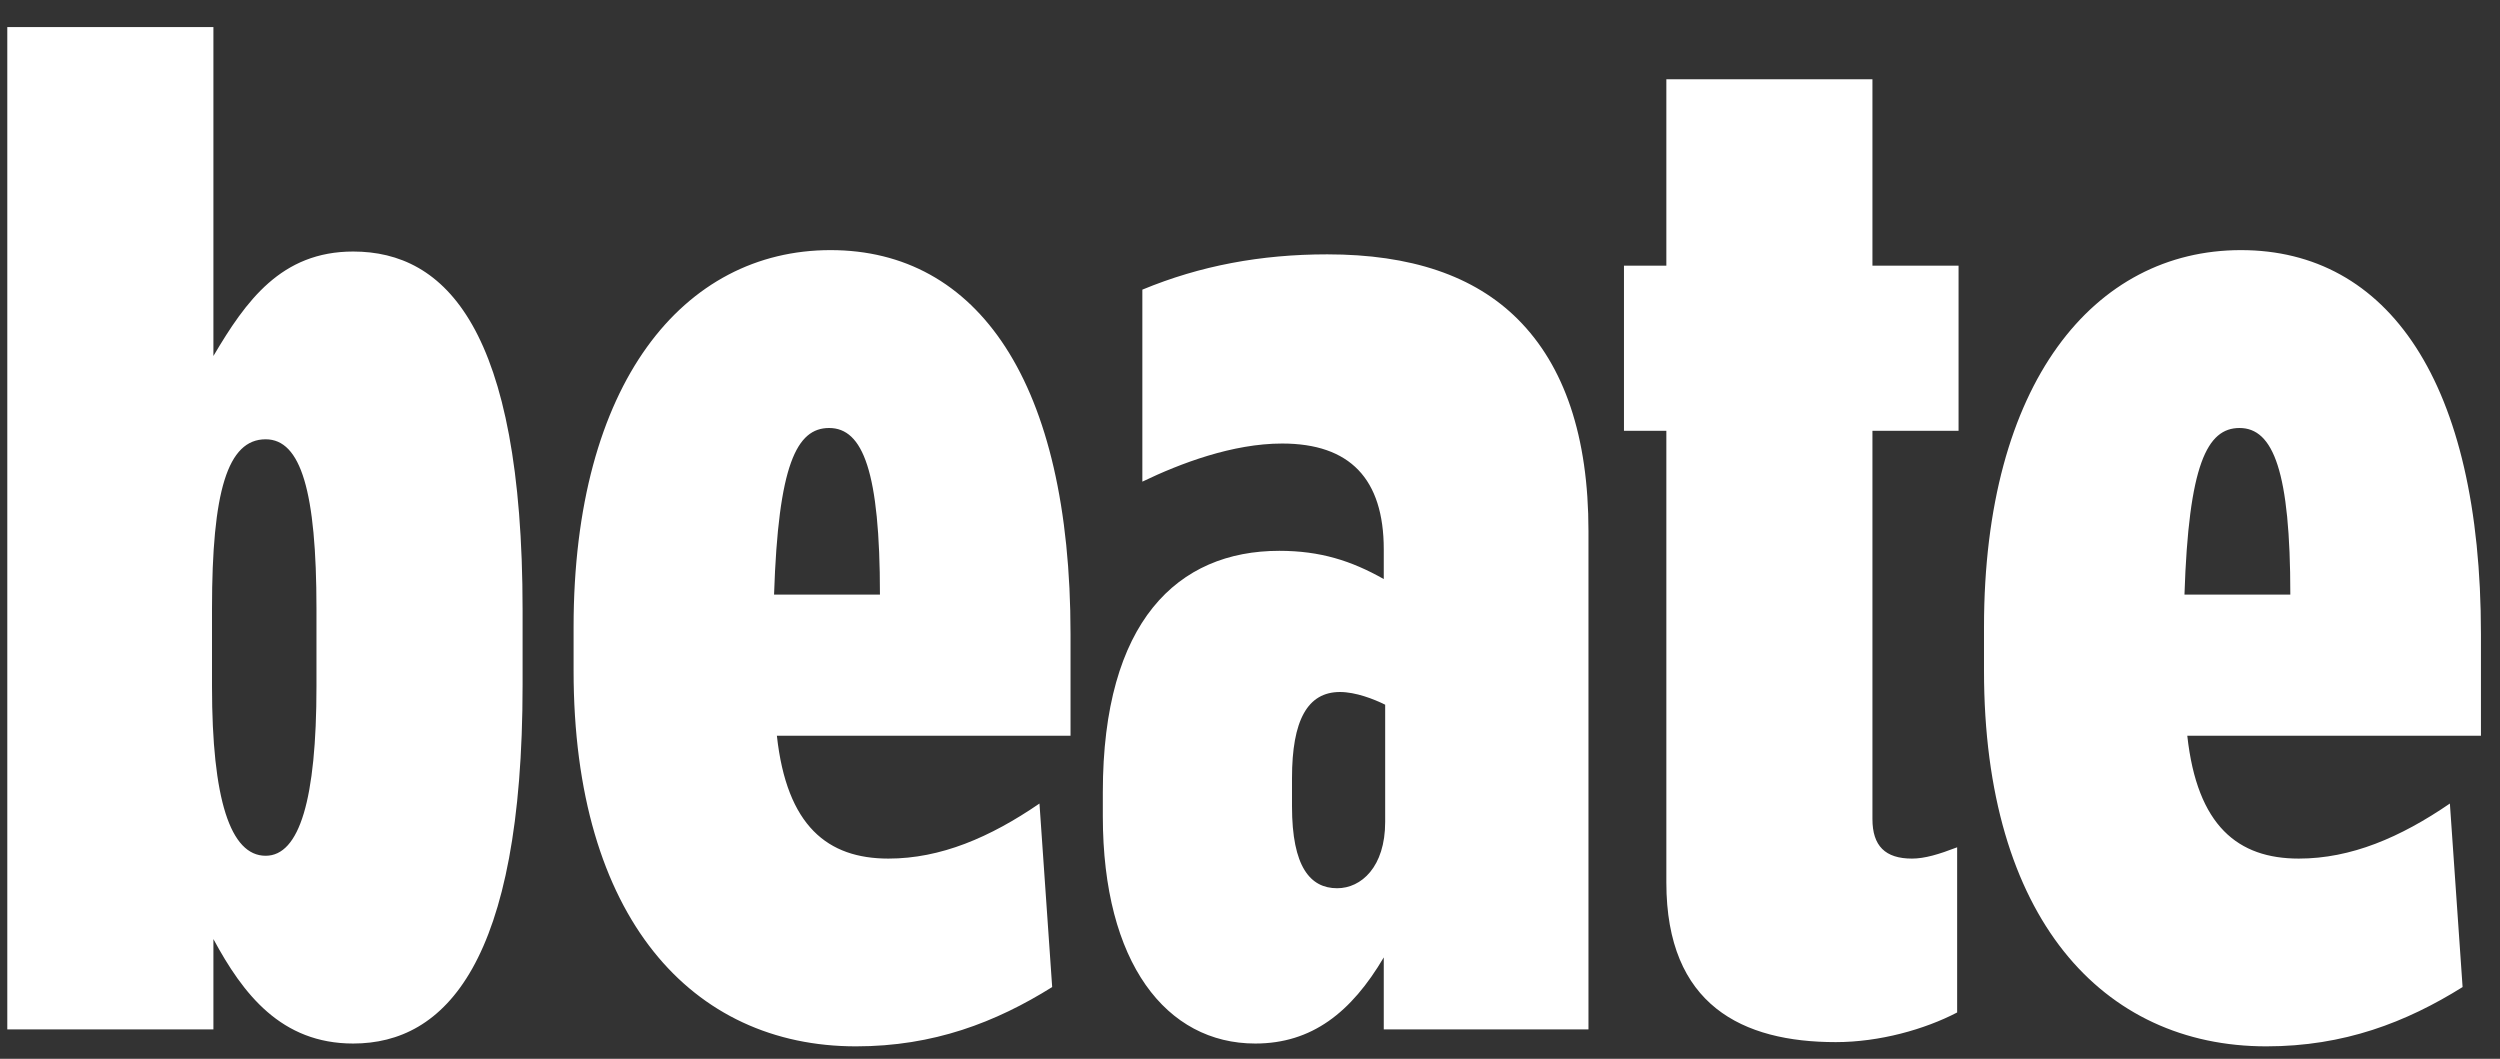 <svg width="85" height="36" viewBox="0 0 85 36" fill="none" xmlns="http://www.w3.org/2000/svg">
<rect x="0" y="0" width="85" height="36" fill="#333333" stroke="none"/>
<path d="M12.008 35.48C9.56 35.48 8.264 33.8 7.256 31.928V35H0.248V0.92H7.256V12.104C8.36 10.232 9.56 8.552 12.008 8.552C15.128 8.552 17.768 11.144 17.768 20.744V23.288C17.768 32.744 15.128 35.48 12.008 35.48ZM9.032 29.096C10.184 29.096 10.76 27.176 10.76 23.336V20.696C10.76 16.712 10.232 14.936 9.032 14.936C7.736 14.936 7.208 16.712 7.208 20.696V23.336C7.208 27.176 7.832 29.096 9.032 29.096ZM29.102 35.576C23.534 35.576 19.502 31.208 19.502 22.808V21.32C19.502 13.016 23.246 8.504 28.238 8.504C33.23 8.504 36.398 12.968 36.398 21.56V25.016H26.414C26.75 28.088 28.142 29.192 30.206 29.192C31.982 29.192 33.662 28.472 35.342 27.32L35.774 33.56C33.854 34.76 31.742 35.576 29.102 35.576ZM26.318 20.216H29.918C29.918 16.04 29.342 14.552 28.19 14.552C27.086 14.552 26.462 15.8 26.318 20.216ZM42.68 35.48C39.656 35.48 37.496 32.744 37.496 27.752V26.936C37.496 21.128 40.04 18.728 43.496 18.728C44.888 18.728 45.944 19.064 47.048 19.688V18.68C47.048 16.28 45.896 15.08 43.592 15.08C41.912 15.08 40.136 15.752 38.84 16.376V9.848C40.808 9.032 42.872 8.648 45.128 8.648C47.96 8.648 50.12 9.368 51.608 10.856C53.192 12.44 54.008 14.84 54.008 18.056V35H47.048V32.552C45.944 34.424 44.6 35.48 42.68 35.48ZM45.464 30.2C46.28 30.2 47.096 29.48 47.096 27.944V23.96C46.712 23.768 46.088 23.528 45.56 23.528C44.456 23.528 43.928 24.488 43.928 26.456V27.416C43.928 29.48 44.552 30.2 45.464 30.2ZM62.416 35.432C59.248 35.432 56.656 34.184 56.656 30.008V14.648H55.215V9.032H56.656V2.696H63.663V9.032H66.591V14.648H63.663V27.848C63.663 28.76 64.096 29.192 65.007 29.192C65.439 29.192 65.919 29.048 66.543 28.808V34.424C65.439 35 63.904 35.432 62.416 35.432ZM77.055 35.576C71.487 35.576 67.456 31.208 67.456 22.808V21.32C67.456 13.016 71.2 8.504 76.192 8.504C81.183 8.504 84.352 12.968 84.352 21.56V25.016H74.368C74.704 28.088 76.096 29.192 78.159 29.192C79.936 29.192 81.615 28.472 83.296 27.32L83.728 33.56C81.808 34.76 79.695 35.576 77.055 35.576ZM74.272 20.216H77.871C77.871 16.04 77.296 14.552 76.144 14.552C75.04 14.552 74.415 15.8 74.272 20.216Z" fill="white"/>
</svg>
